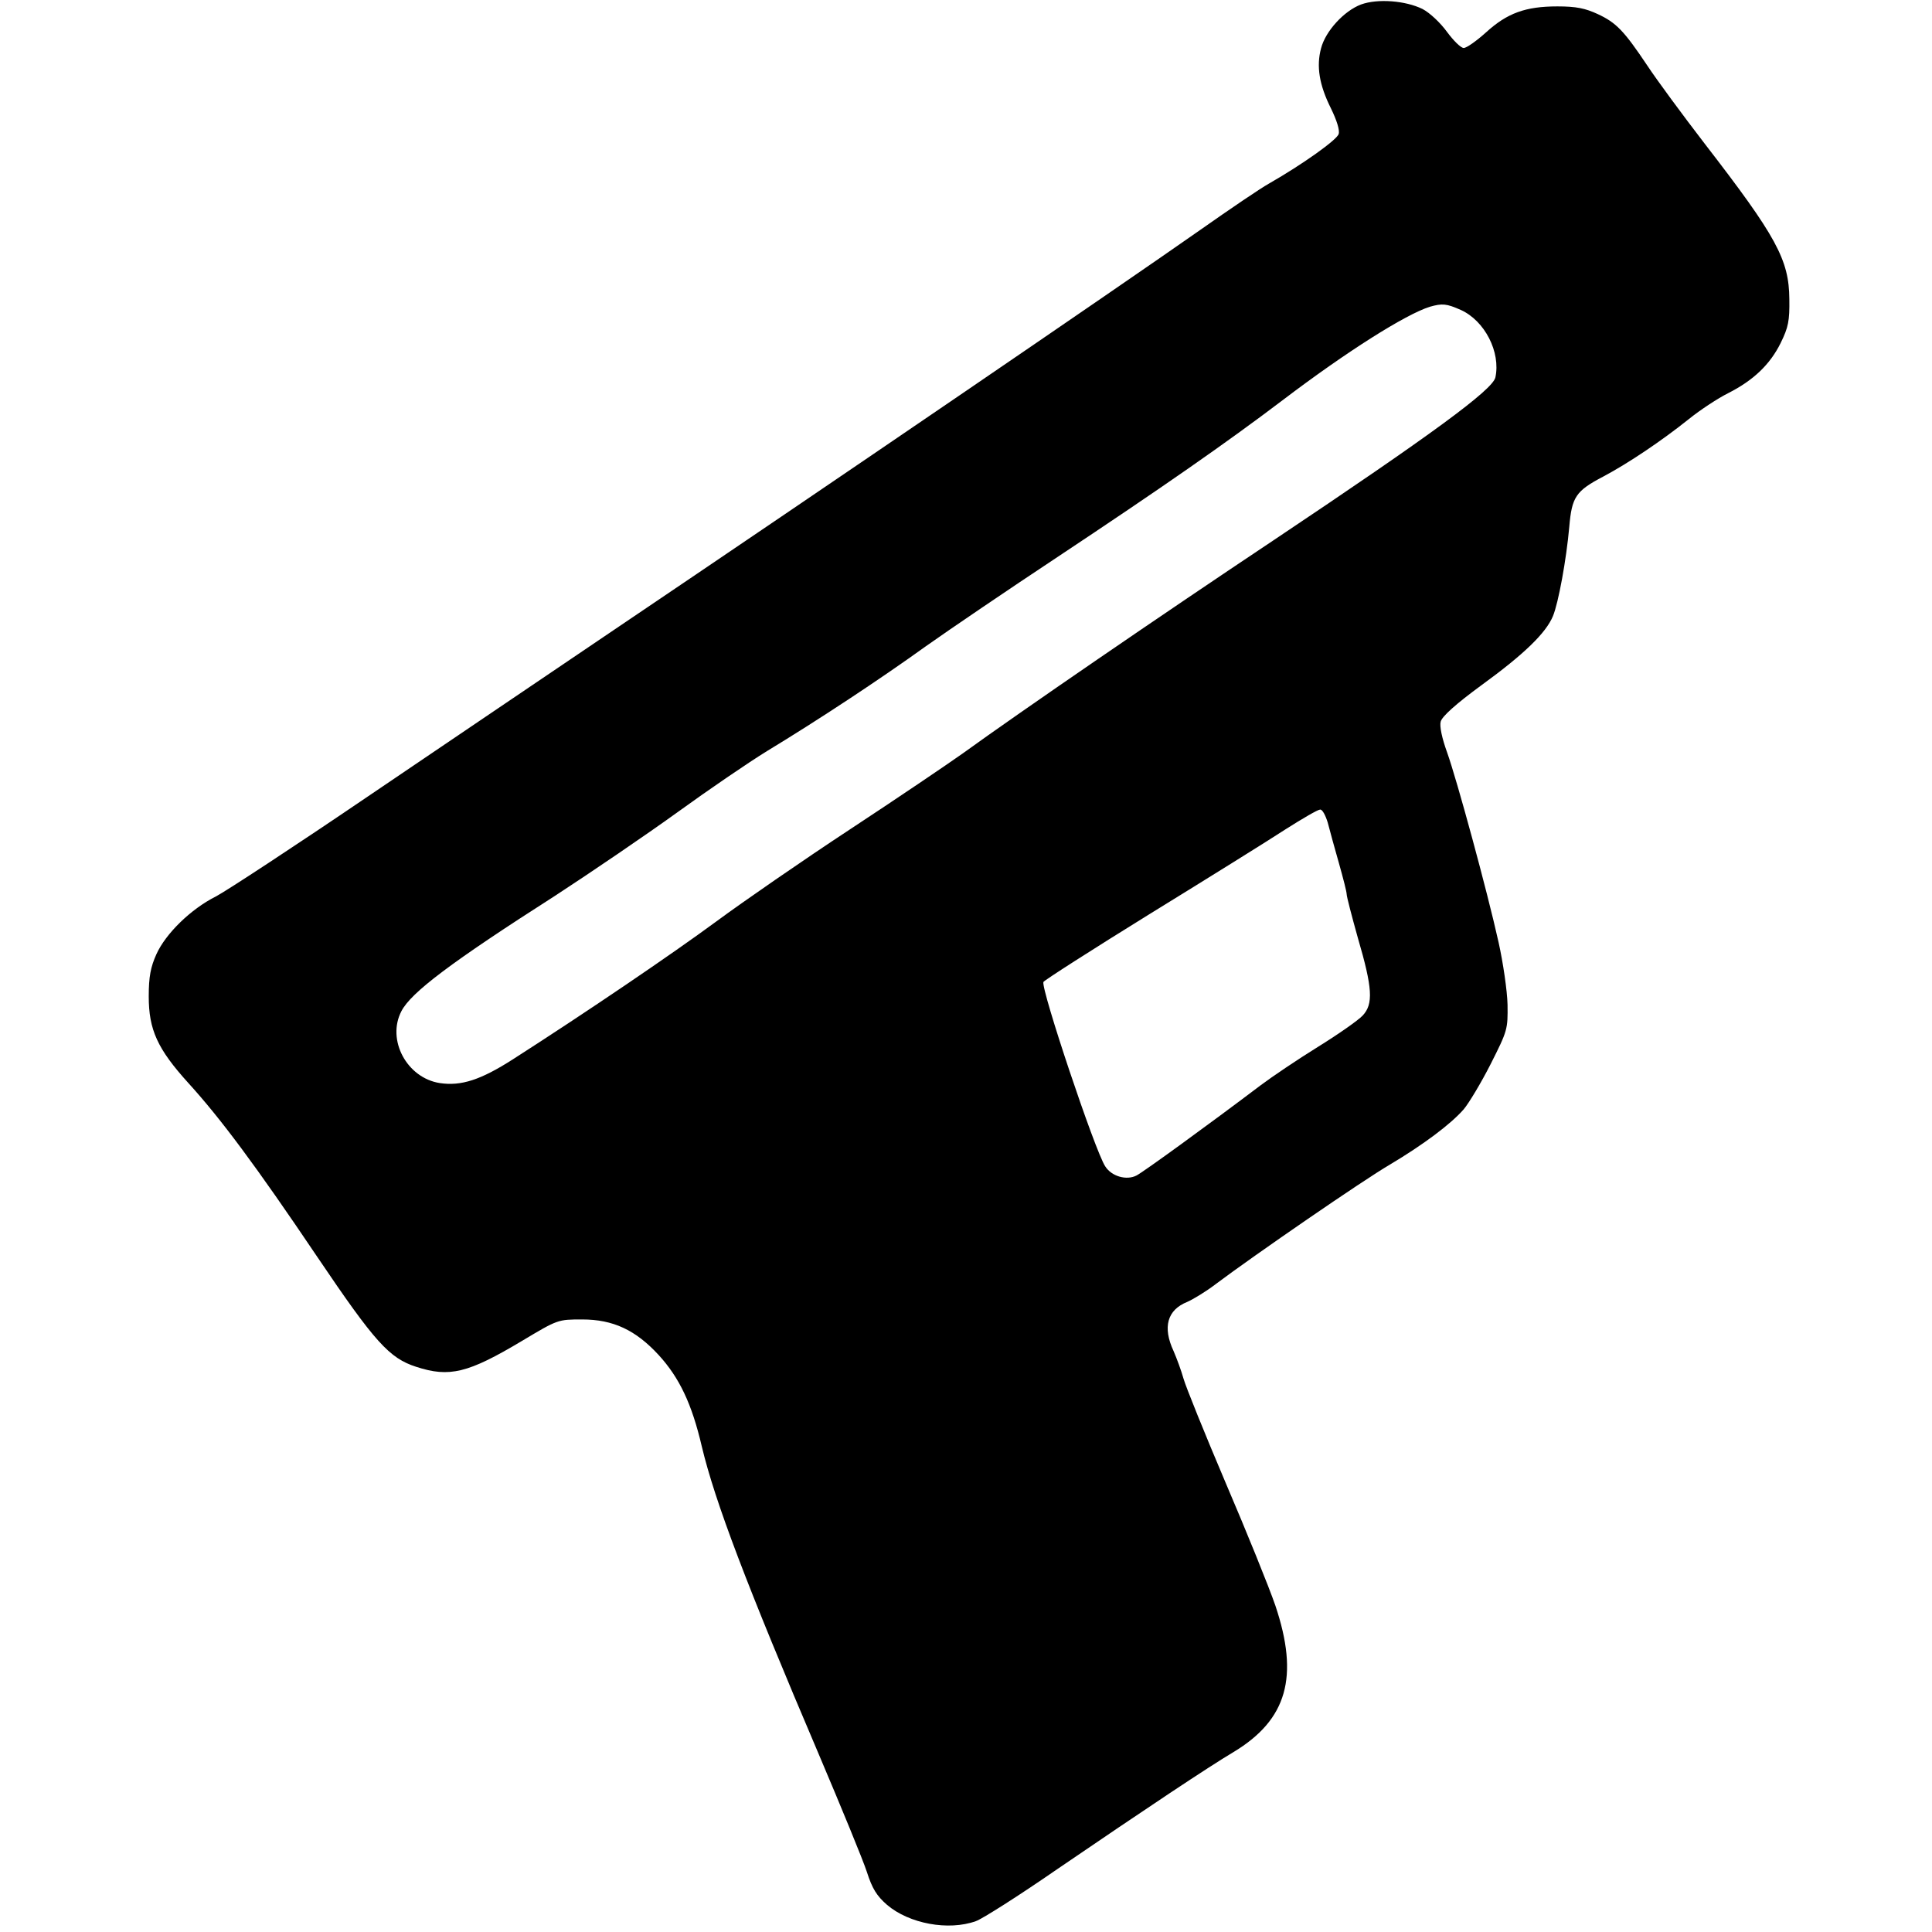 <?xml version="1.0" standalone="no"?>
<!DOCTYPE svg PUBLIC "-//W3C//DTD SVG 20010904//EN"
 "http://www.w3.org/TR/2001/REC-SVG-20010904/DTD/svg10.dtd">
<svg version="1.0" xmlns="http://www.w3.org/2000/svg"
 width="604pt" height="604pt" viewBox="0 0 604 604"
 preserveAspectRatio="xMidYMid meet">

<g transform="translate(0,604) scale(0.1,-0.1)"
fill="#000000" stroke="none">
<path d="M4255 6026 c-53 -20 -111 -83 -125 -137 -15 -56 -6 -114 31 -188 18
-37 28 -68 24 -80 -5 -18 -113 -95 -218 -155 -27 -15 -124 -81 -215 -145 -258
-181 -1143 -785 -1847 -1260 -187 -126 -527 -357 -755 -511 -228 -155 -442
-295 -474 -312 -80 -40 -158 -117 -187 -181 -18 -40 -24 -70 -24 -132 0 -104
27 -164 124 -271 100 -110 210 -257 404 -545 179 -265 224 -315 308 -342 104
-34 162 -20 331 81 112 67 112 67 188 67 97 0 167 -33 239 -111 65 -71 104
-153 135 -286 41 -172 140 -433 366 -963 70 -165 138 -330 150 -367 17 -53 31
-75 63 -103 69 -59 192 -82 278 -51 20 7 135 80 255 163 277 189 472 319 551
366 167 101 205 235 130 458 -20 58 -90 231 -156 385 -65 153 -124 299 -131
324 -7 25 -21 63 -31 86 -35 75 -20 129 43 154 18 8 58 32 88 55 124 93 461
325 545 374 104 62 190 126 231 173 16 19 54 82 84 141 53 105 54 109 53 186
-1 44 -14 132 -28 195 -36 162 -130 507 -161 594 -16 44 -24 82 -20 96 4 16
47 55 129 115 132 96 200 162 222 215 17 41 42 177 51 279 8 93 20 112 106
157 79 42 183 112 268 180 36 29 91 65 123 81 79 40 131 90 164 157 24 49 28
69 27 137 -1 123 -40 195 -264 485 -70 91 -151 201 -180 245 -73 109 -97 134
-155 161 -39 18 -67 24 -126 24 -100 0 -157 -21 -223 -81 -30 -27 -61 -49 -70
-49 -9 0 -32 23 -52 50 -21 29 -54 60 -77 72 -53 26 -140 33 -192 14z m312
-955 c75 -34 125 -132 108 -211 -9 -39 -197 -177 -695 -510 -351 -234 -790
-535 -971 -666 -48 -34 -206 -141 -352 -237 -146 -96 -334 -226 -418 -288
-140 -103 -402 -281 -636 -431 -100 -64 -161 -84 -228 -74 -103 16 -167 135
-120 225 30 58 154 152 481 361 112 73 284 190 381 260 98 71 224 157 281 192
160 97 354 225 497 328 72 51 256 176 410 278 327 217 531 359 705 491 200
152 384 268 460 292 39 11 52 10 97 -10z m-416 -1603 c6 -24 22 -81 35 -127
13 -46 24 -89 24 -96 0 -8 16 -69 35 -137 46 -157 49 -207 15 -243 -14 -15
-77 -59 -140 -98 -63 -39 -143 -93 -179 -120 -160 -121 -365 -270 -388 -282
-31 -16 -78 -3 -98 29 -32 49 -201 554 -193 576 2 5 152 101 333 213 182 112
373 231 425 265 52 33 100 61 107 61 7 1 17 -18 24 -41z"/>
</g>
</svg>
